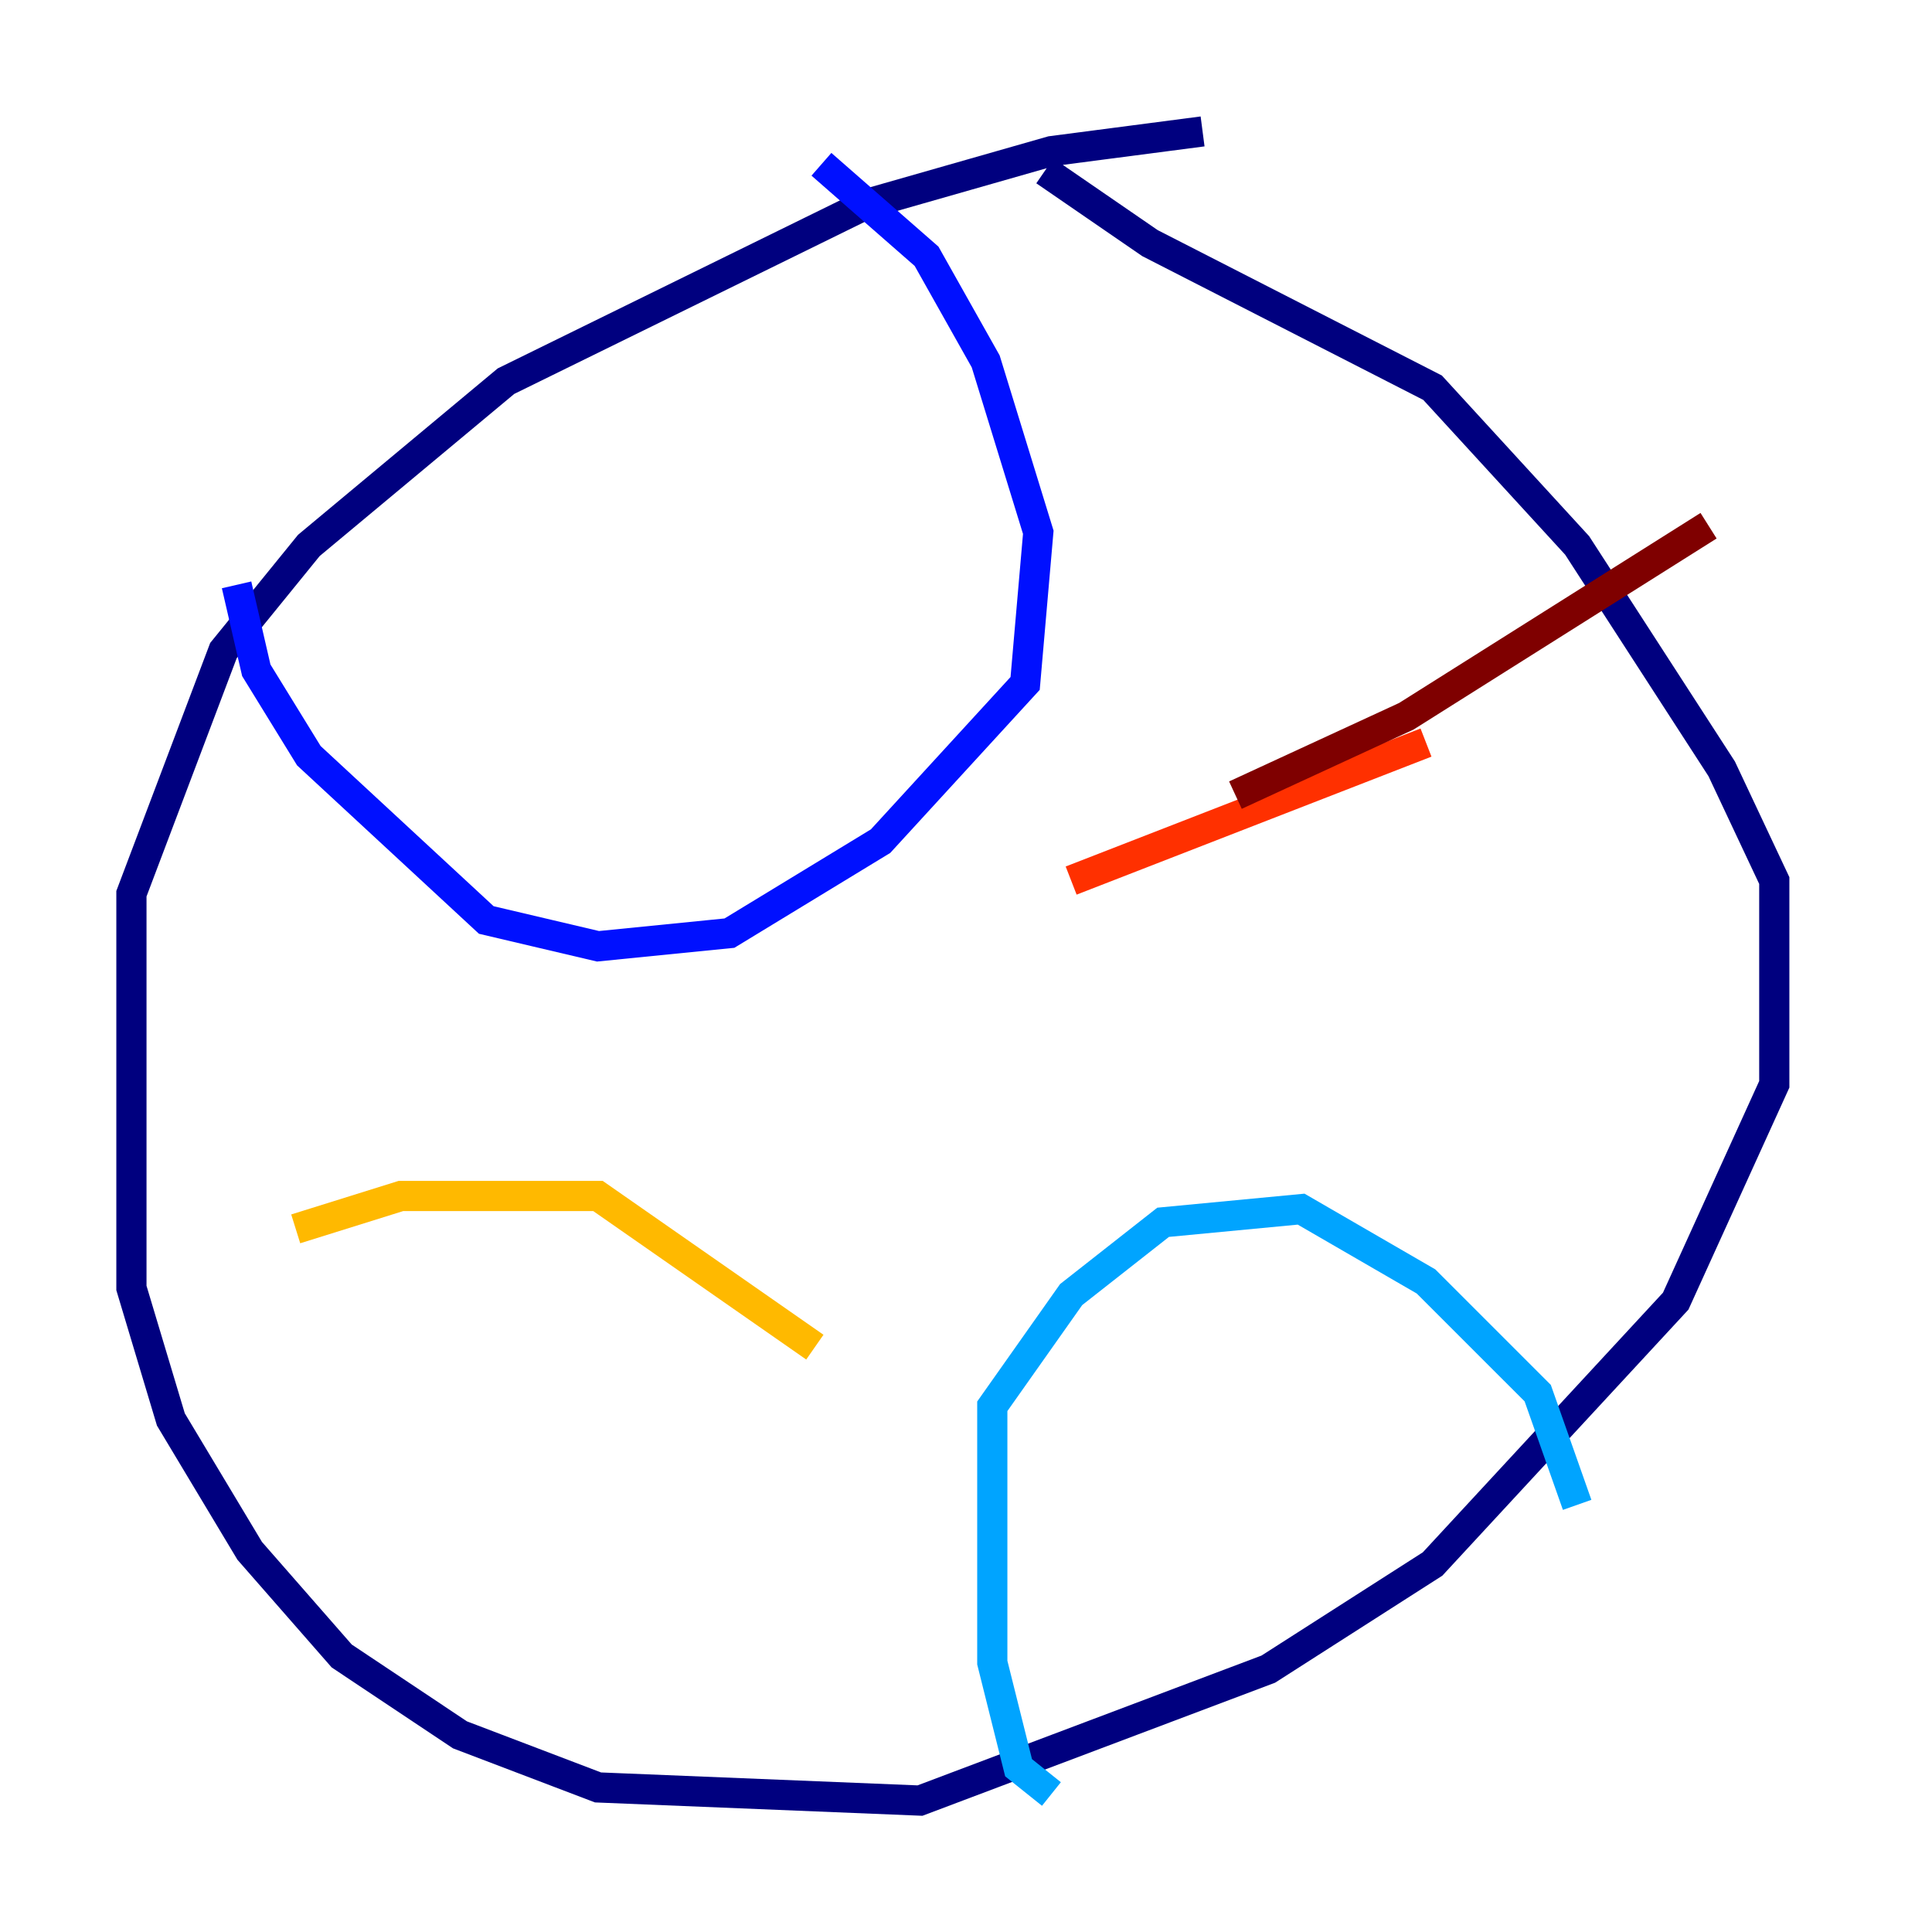 <?xml version="1.0" encoding="utf-8" ?>
<svg baseProfile="tiny" height="128" version="1.2" viewBox="0,0,128,128" width="128" xmlns="http://www.w3.org/2000/svg" xmlns:ev="http://www.w3.org/2001/xml-events" xmlns:xlink="http://www.w3.org/1999/xlink"><defs /><polyline fill="none" points="79.674,8.707 69.66,10.014 57.469,13.497 33.524,25.252 20.463,36.136 14.803,43.102 8.707,59.211 8.707,85.333 11.32,94.041 16.544,102.748 22.64,109.714 30.476,114.939 39.619,118.422 60.952,119.293 84.027,110.585 94.912,103.619 111.02,86.204 117.551,71.837 117.551,58.34 114.068,50.939 104.49,36.136 94.912,25.687 76.191,16.109 69.225,11.32" stroke="#00007f" stroke-width="2" /><polyline fill="none" points="15.674,38.748 16.98,44.408 20.463,50.068 32.218,60.952 39.619,62.694 48.327,61.823 58.34,55.728 67.918,45.279 68.789,35.265 65.306,23.946 61.388,16.98 54.422,10.884" stroke="#0010ff" stroke-width="2" /><polyline fill="none" points="69.66,118.857 67.483,117.116 65.742,110.15 65.742,93.17 70.966,85.769 77.061,80.98 86.204,80.109 94.476,84.898 101.878,92.299 104.49,99.701" stroke="#00a4ff" stroke-width="2" /><polyline fill="none" points="98.83,95.347 98.83,95.347" stroke="#3fffb7" stroke-width="2" /><polyline fill="none" points="101.442,94.912 101.442,94.912" stroke="#b7ff3f" stroke-width="2" /><polyline fill="none" points="19.592,81.415 26.558,79.238 39.619,79.238 53.986,89.252" stroke="#ffb900" stroke-width="2" /><polyline fill="none" points="70.966,58.34 94.476,49.197" stroke="#ff3000" stroke-width="2" /><polyline fill="none" points="81.85,52.68 93.17,47.456 113.197,34.83" stroke="#7f0000" stroke-width="2" /></svg>